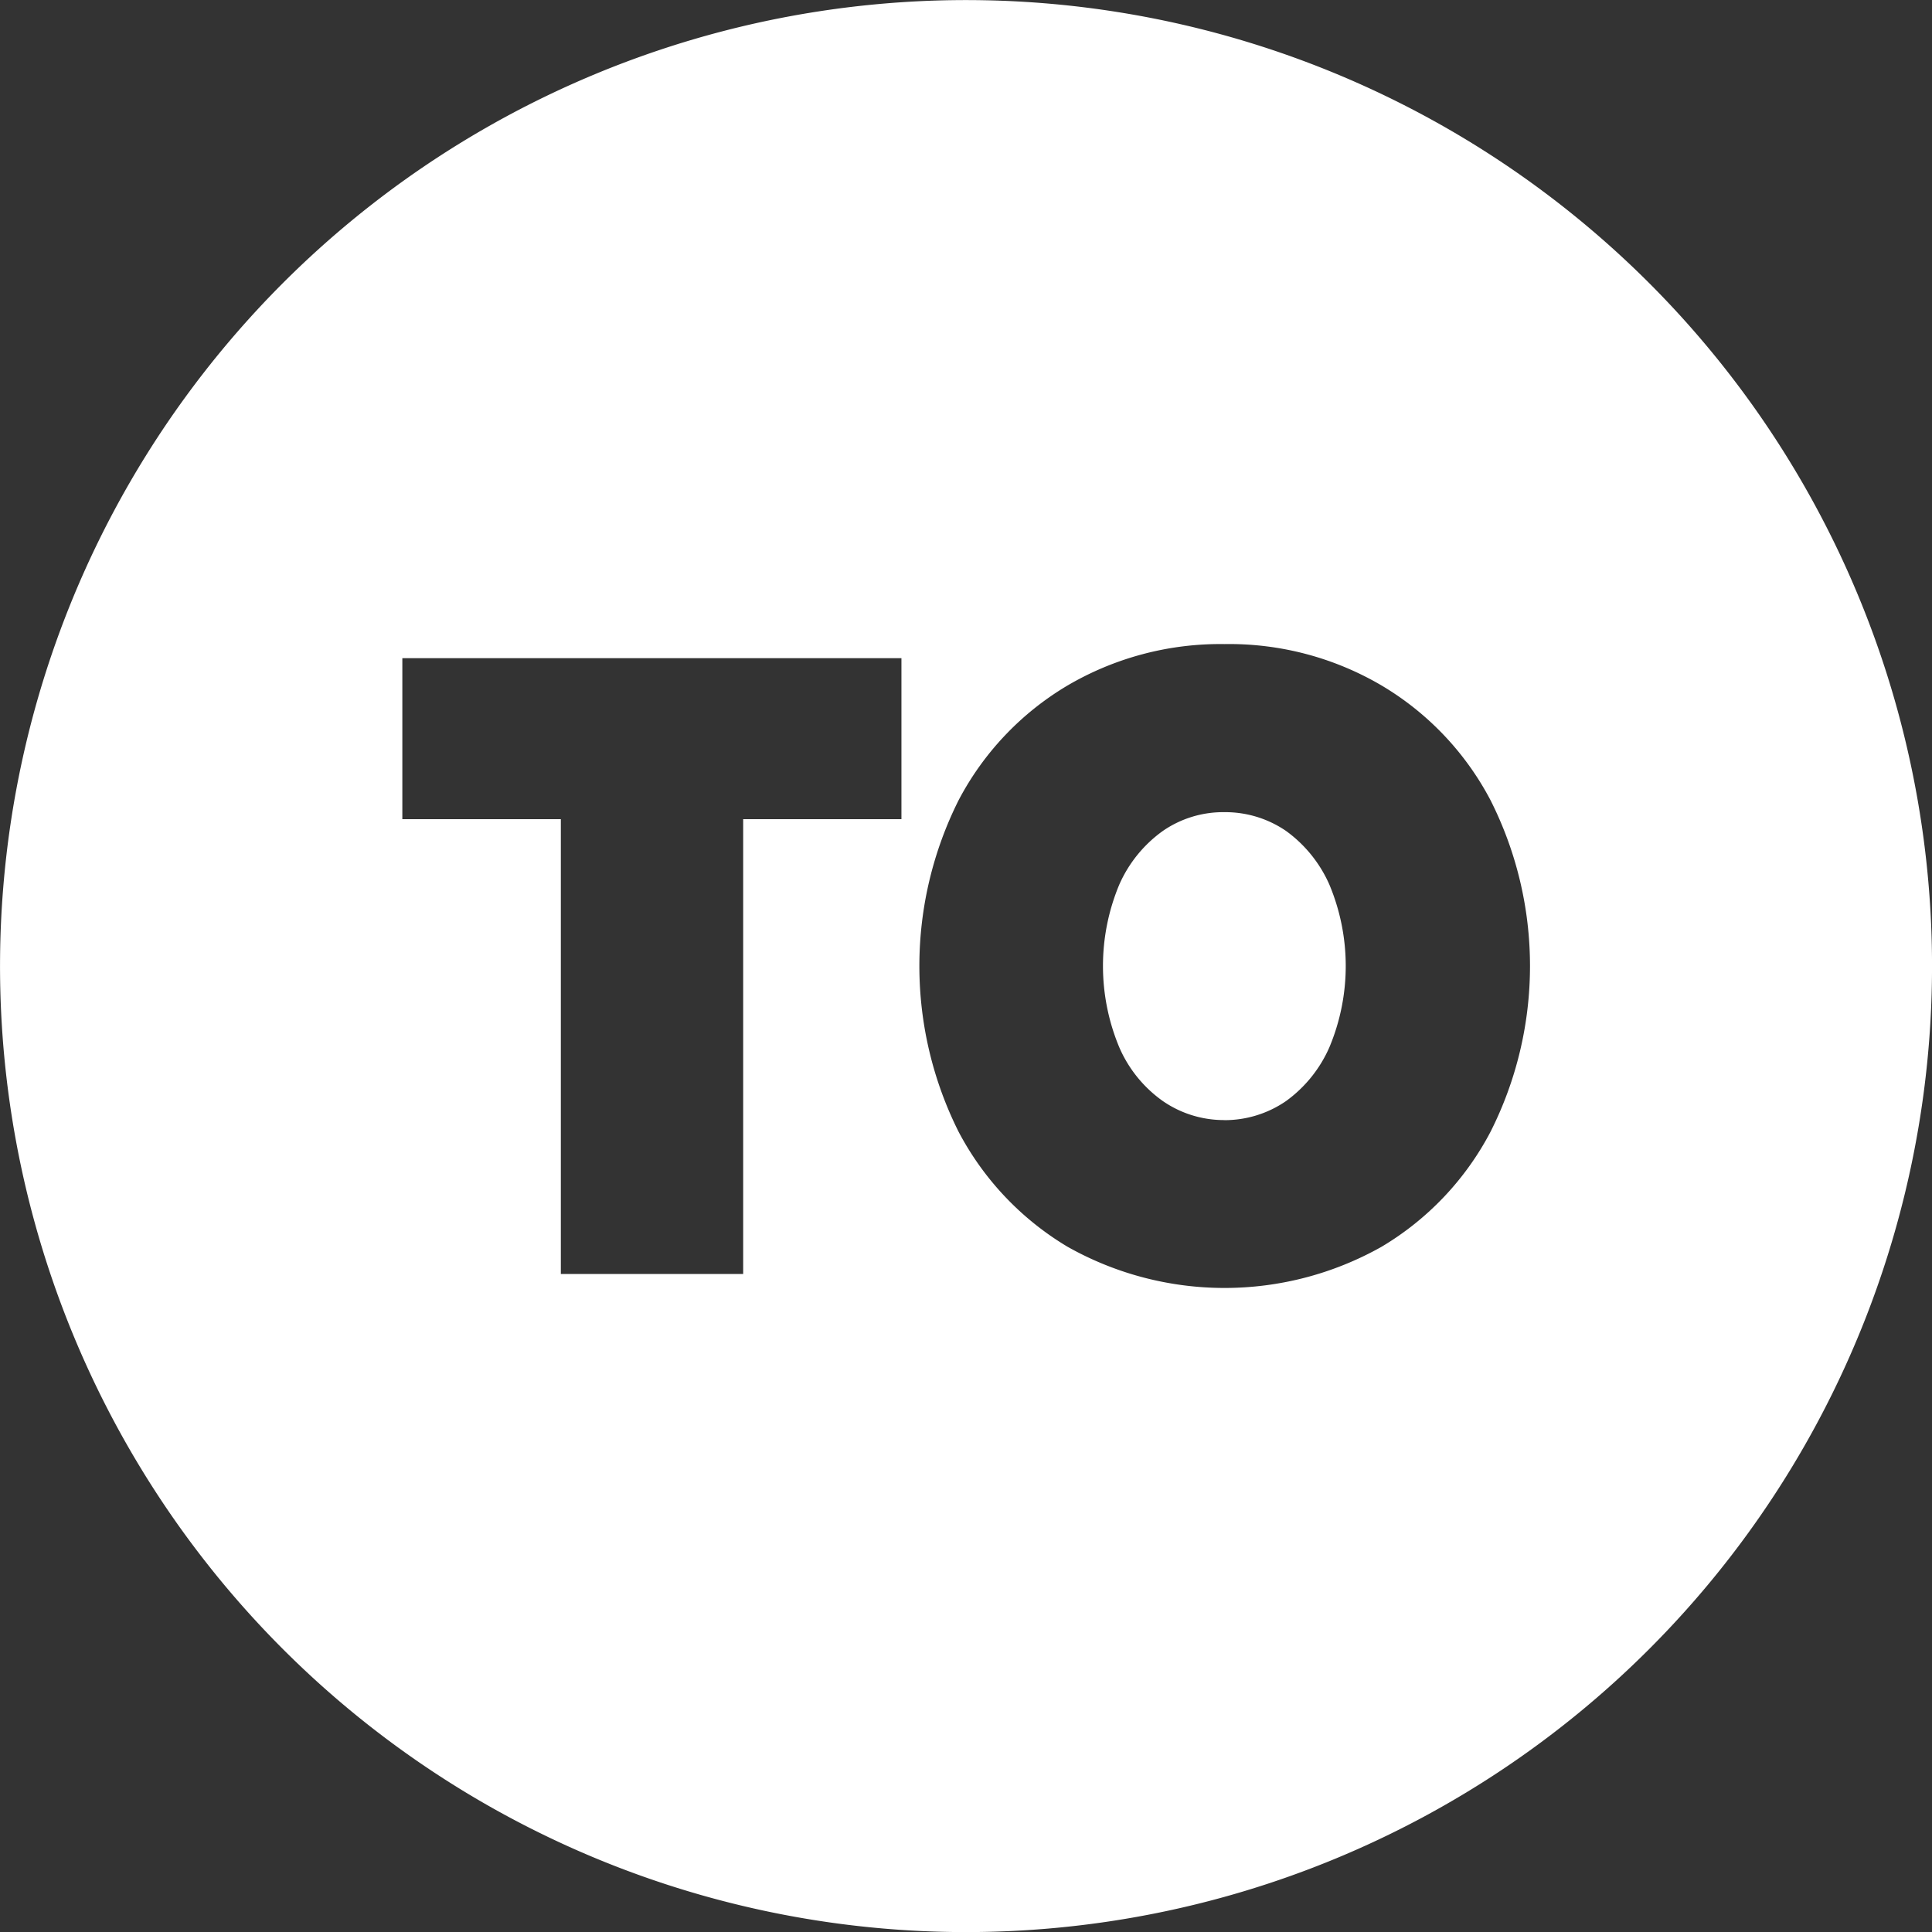 <svg xmlns="http://www.w3.org/2000/svg" width="24" height="24" viewBox="0 0 24 24">
  <rect x="0" y="0" width="24" height="24" fill="#333333" stroke="none"/>
  <path id="to" d="M697.914,412.325a12,12,0,1,1,8.486-3.514A12,12,0,0,1,697.914,412.325Zm3.21-16a3.752,3.752,0,0,0-1.947.514,3.606,3.606,0,0,0-1.353,1.424,4.594,4.594,0,0,0,0,4.122,3.634,3.634,0,0,0,1.353,1.427,3.973,3.973,0,0,0,3.9,0,3.614,3.614,0,0,0,1.353-1.427,4.569,4.569,0,0,0,0-4.122,3.606,3.606,0,0,0-1.353-1.424A3.734,3.734,0,0,0,701.124,396.325Zm-8.242,2.175v5.65h2.265V398.5h1.966v-2h-6.2v2Zm8.242,3.738a1.336,1.336,0,0,1-.762-.235,1.591,1.591,0,0,1-.543-.669,2.623,2.623,0,0,1,0-2.021,1.624,1.624,0,0,1,.543-.668,1.319,1.319,0,0,1,.762-.232,1.336,1.336,0,0,1,.765.232,1.637,1.637,0,0,1,.54.668,2.614,2.614,0,0,1,0,2.021,1.632,1.632,0,0,1-.54.669,1.347,1.347,0,0,1-.765.236Z" transform="translate(-685.915 -388.324)" fill="#fff"/>
</svg>
